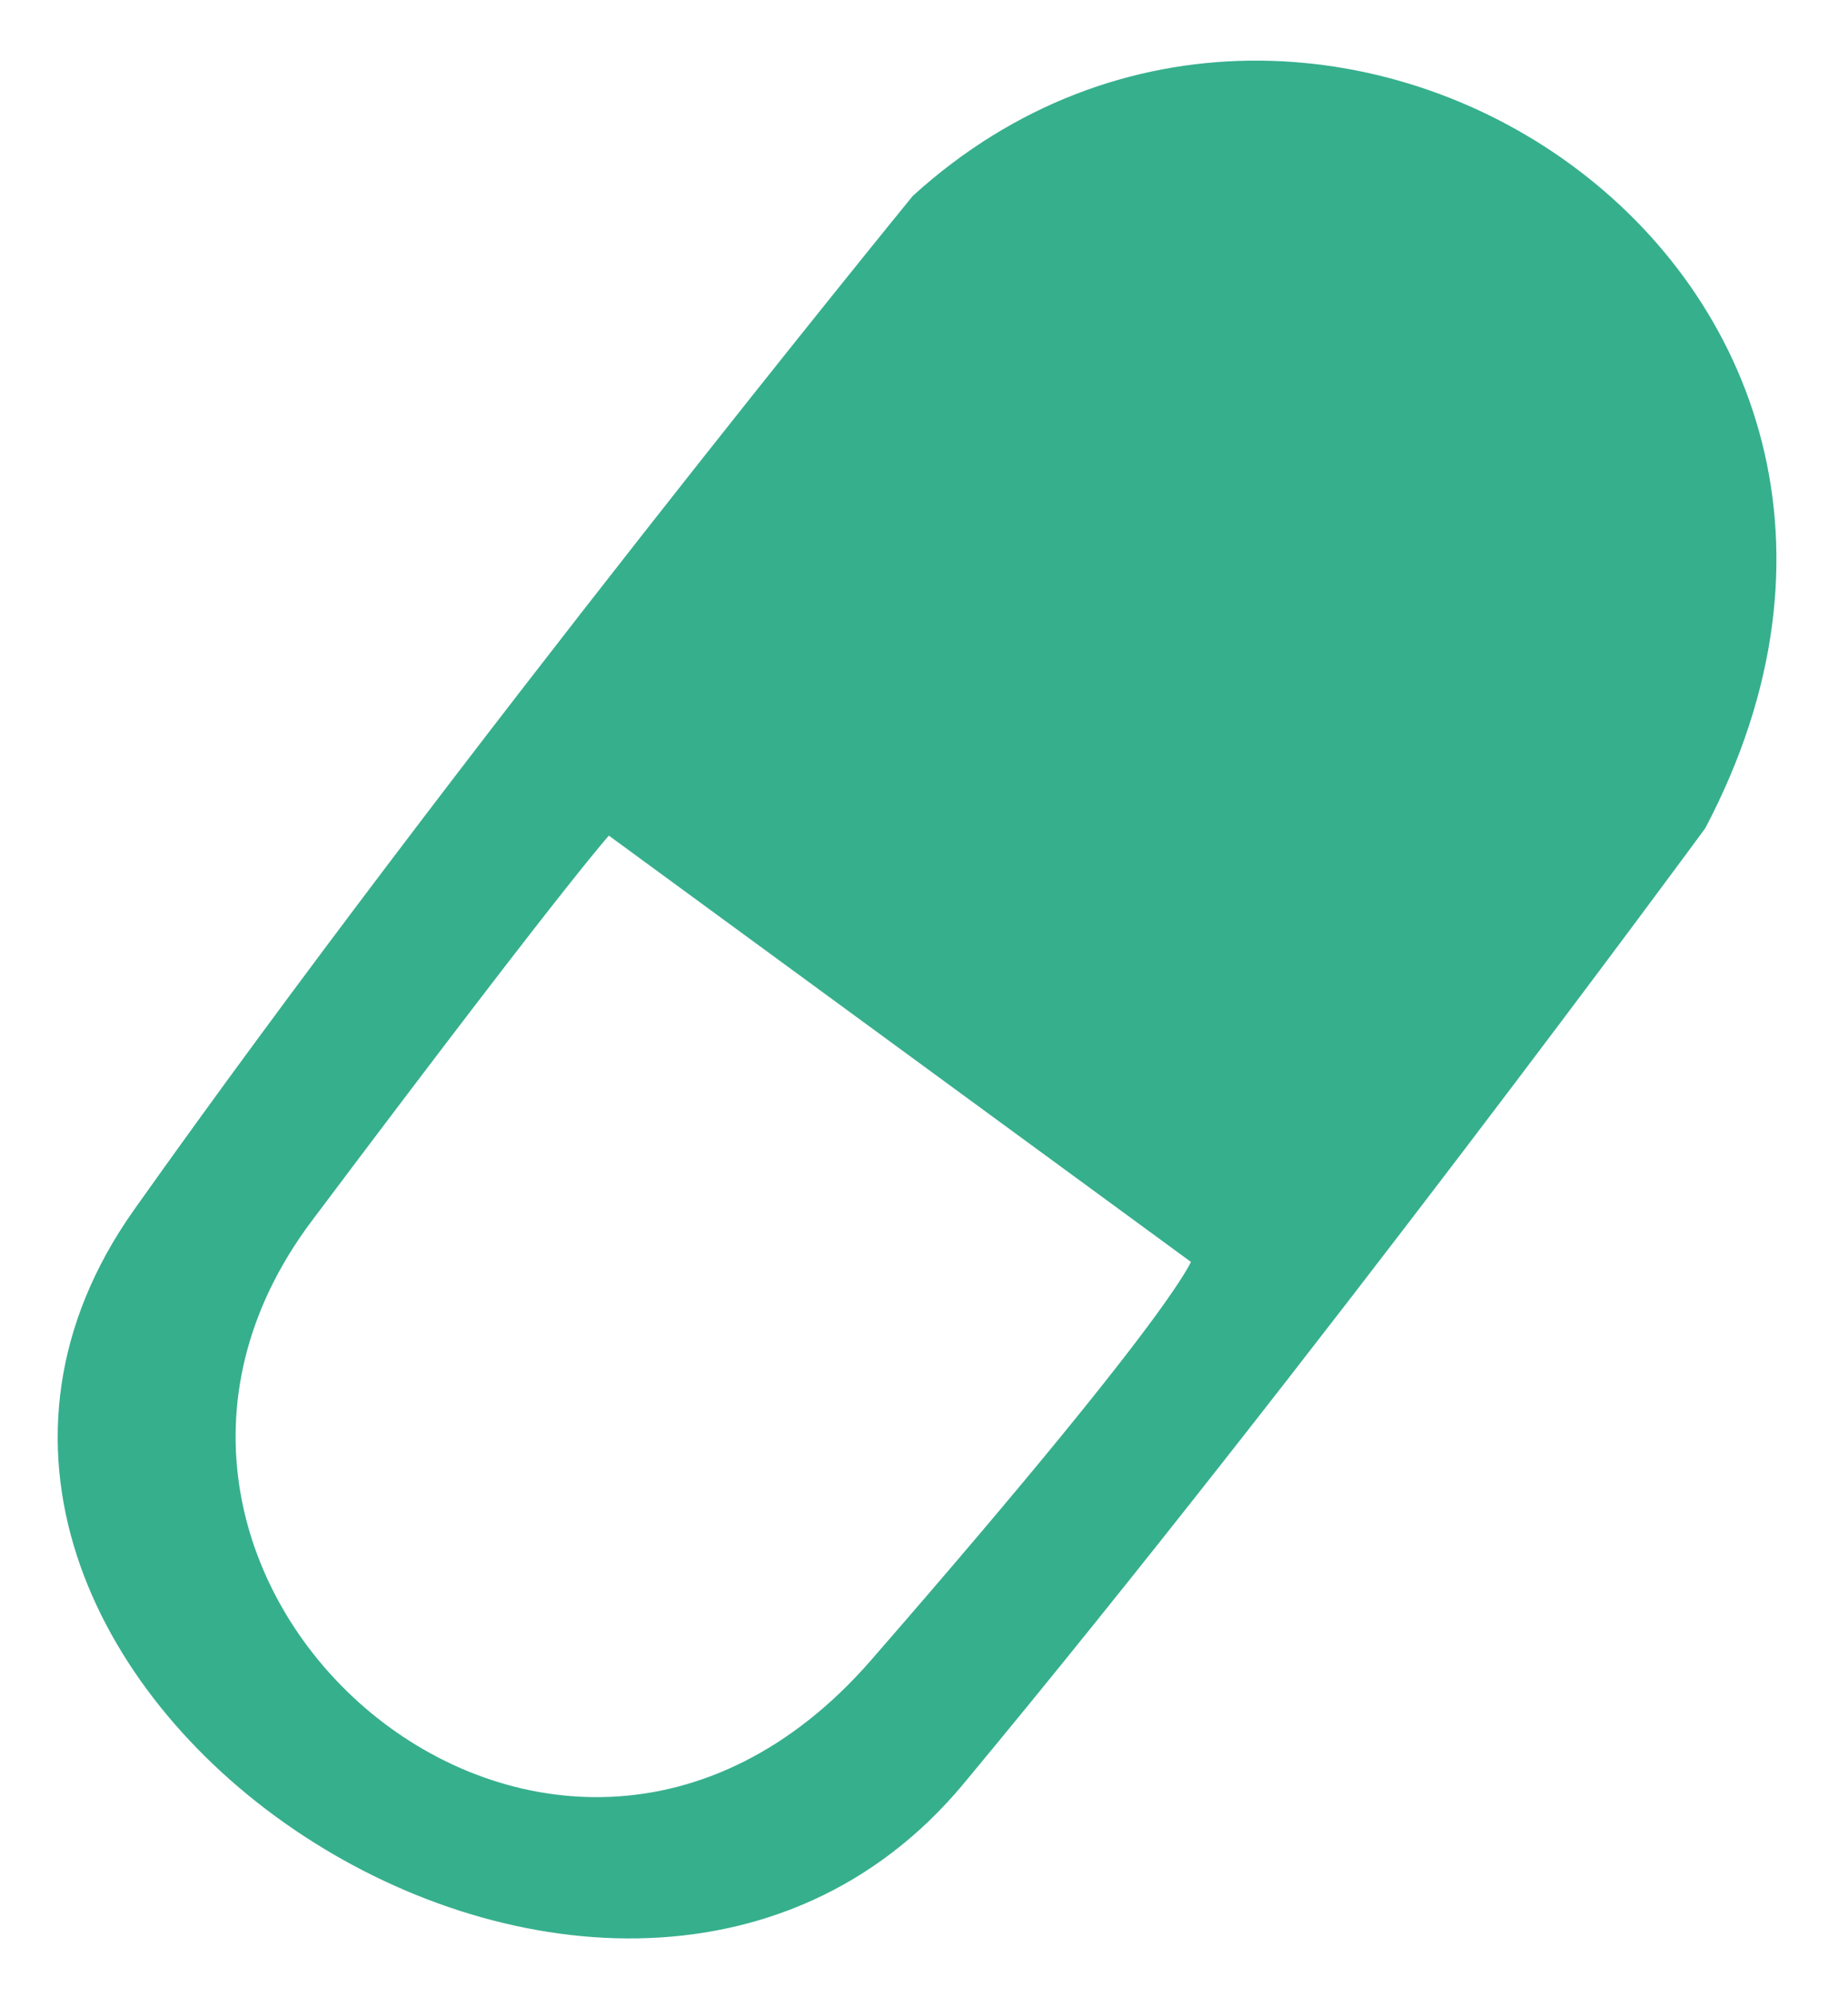 <svg width="25" height="27" viewBox="0 0 25 27" fill="none" xmlns="http://www.w3.org/2000/svg">
<path fill-rule="evenodd" clip-rule="evenodd" d="M22.963 11.13C22.963 11.13 17.627 18.399 12.94 24.035C8.253 29.67 -2.404 22.529 1.915 16.431C6.235 10.333 12.439 2.736 12.439 2.736C17.826 -2.152 26.847 3.736 22.963 11.13ZM16.263 17.017L8.22 11.13C8.22 11.13 7.864 11.446 4.118 16.431C0.372 21.416 7.457 27.605 11.878 22.529C16.299 17.454 16.263 17.017 16.263 17.017Z" fill="#36AF8D" stroke="#36AF8D" stroke-width="0.251"/>
</svg>
